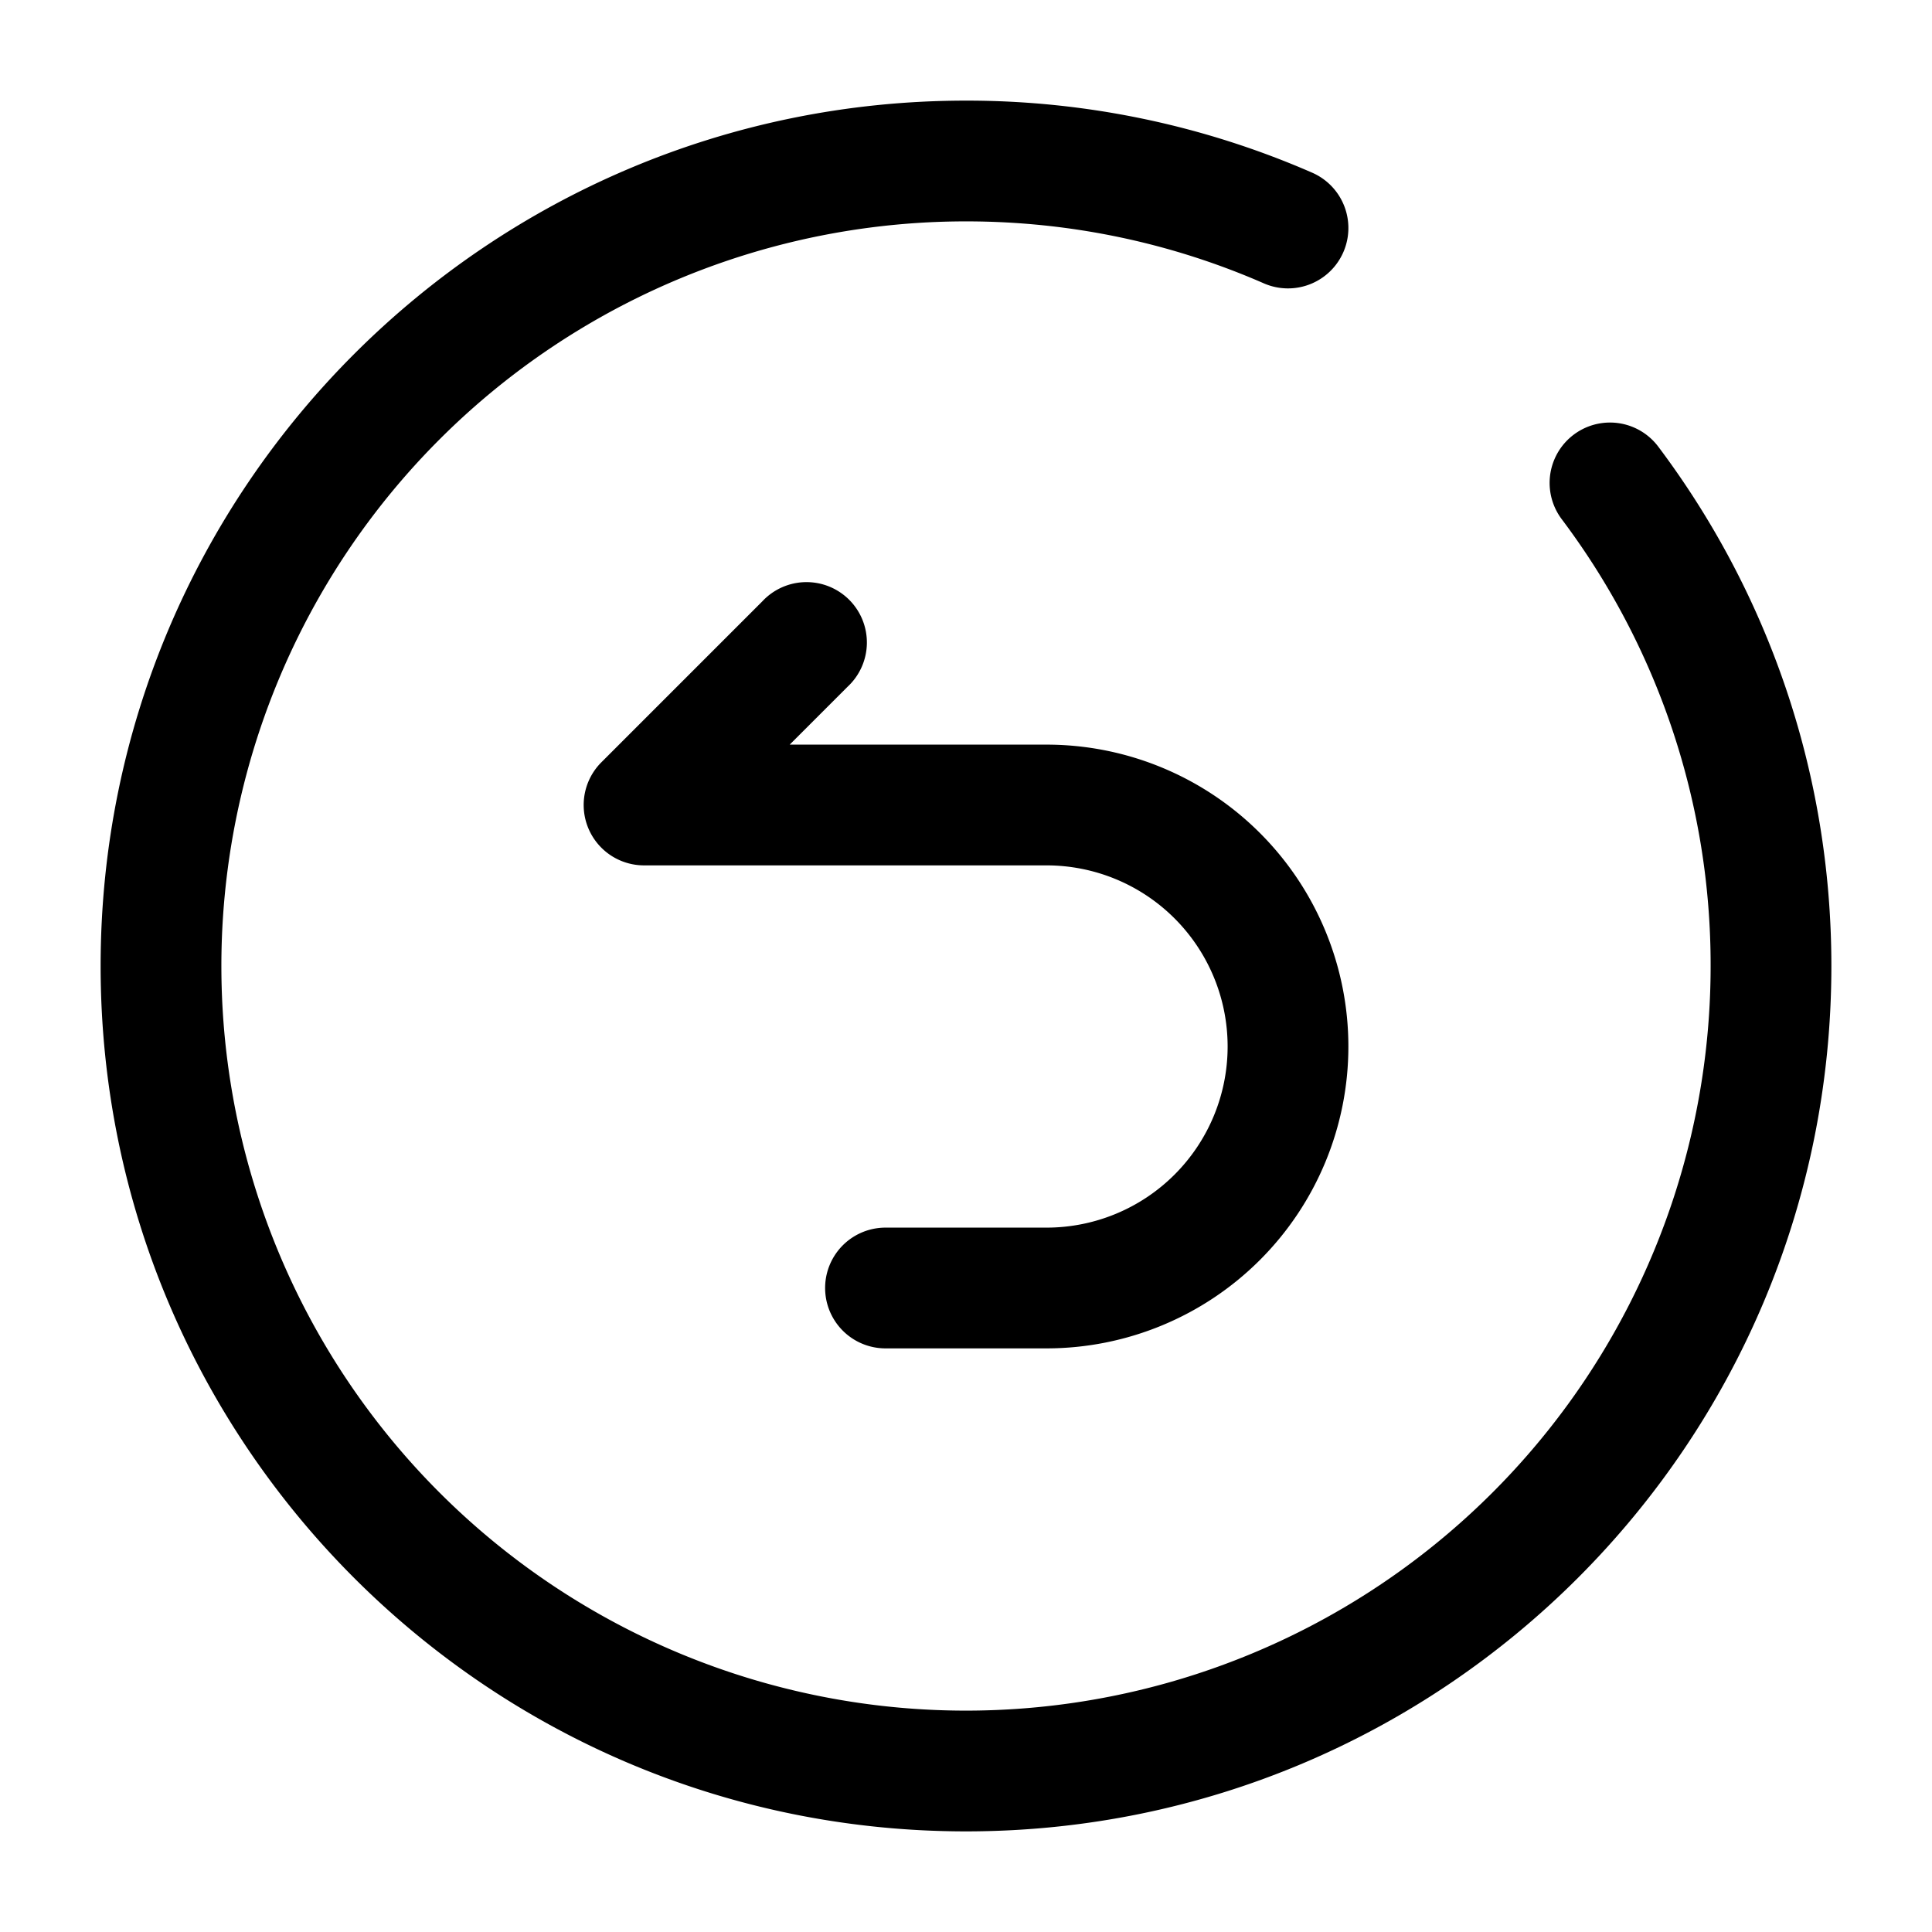 <svg xmlns="http://www.w3.org/2000/svg" width="24" height="24" fill="currentColor" viewBox="0 0 24 24">
  <path fill-rule="evenodd" d="M2.75 12A9.25 9.25 0 0112 2.75c1.317 0 2.568.275 3.7.77a.75.75 0 00.6-1.375A10.717 10.717 0 0012 1.25C6.063 1.25 1.25 6.063 1.25 12S6.063 22.75 12 22.75 22.75 17.937 22.75 12c0-2.42-.8-4.655-2.15-6.451a.75.75 0 10-1.2.9A9.206 9.206 0 0121.25 12a9.25 9.25 0 01-18.5 0zm7.78-3.47a.75.75 0 10-1.06-1.06l-2 2A.75.75 0 008 10.75h5a2.25 2.25 0 010 4.5h-2a.75.75 0 000 1.5h2a3.75 3.75 0 100-7.5H9.81l.72-.72z"/>
</svg>
